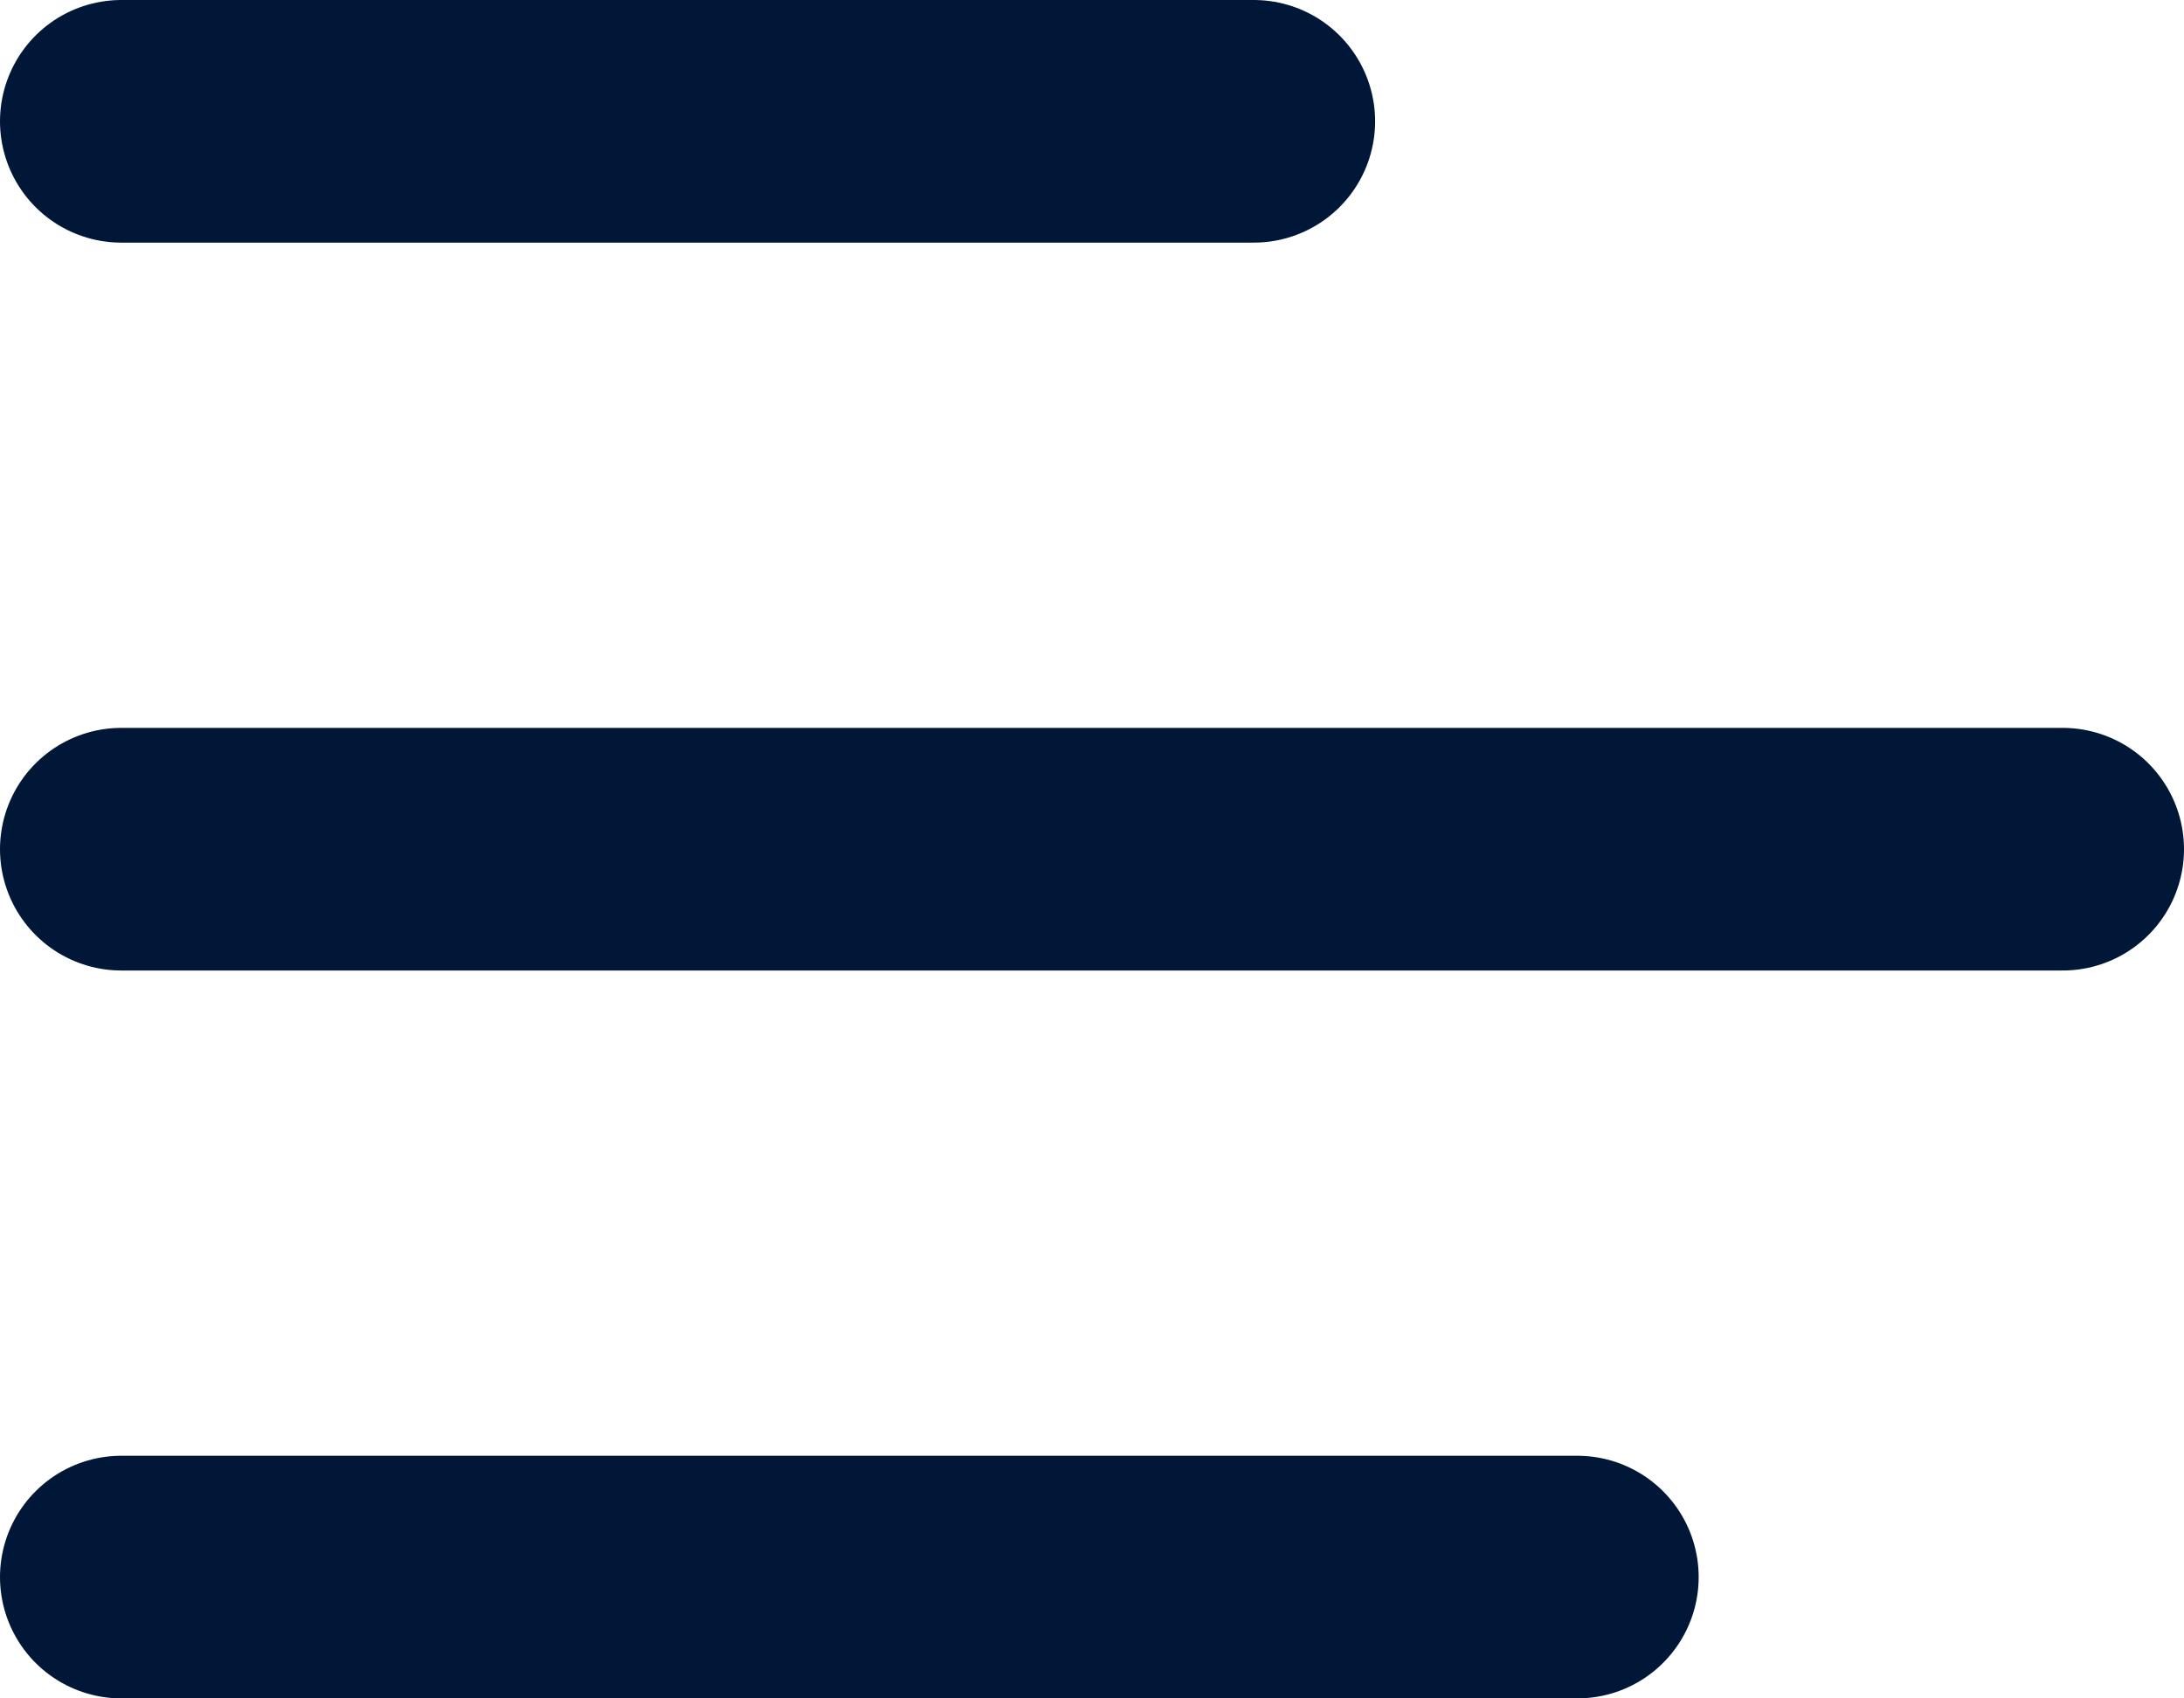 <svg xmlns="http://www.w3.org/2000/svg" width="27" height="21" viewBox="0 0 27 21">
  <g id="Group_2666" data-name="Group 2666" transform="translate(-22.52 -26.525)">
    <line id="Line_289" data-name="Line 289" x2="14" transform="translate(24.02 28.025)" fill="none" stroke="#001738" stroke-linecap="round" stroke-width="3"/>
    <line id="Line_290" data-name="Line 290" x1="24" transform="translate(24.02 37.025)" fill="none" stroke="#001738" stroke-linecap="round" stroke-width="3"/>
    <line id="Line_291" data-name="Line 291" x1="18" transform="translate(24.02 46.025)" fill="none" stroke="#001738" stroke-linecap="round" stroke-width="3"/>
  </g>
</svg>
